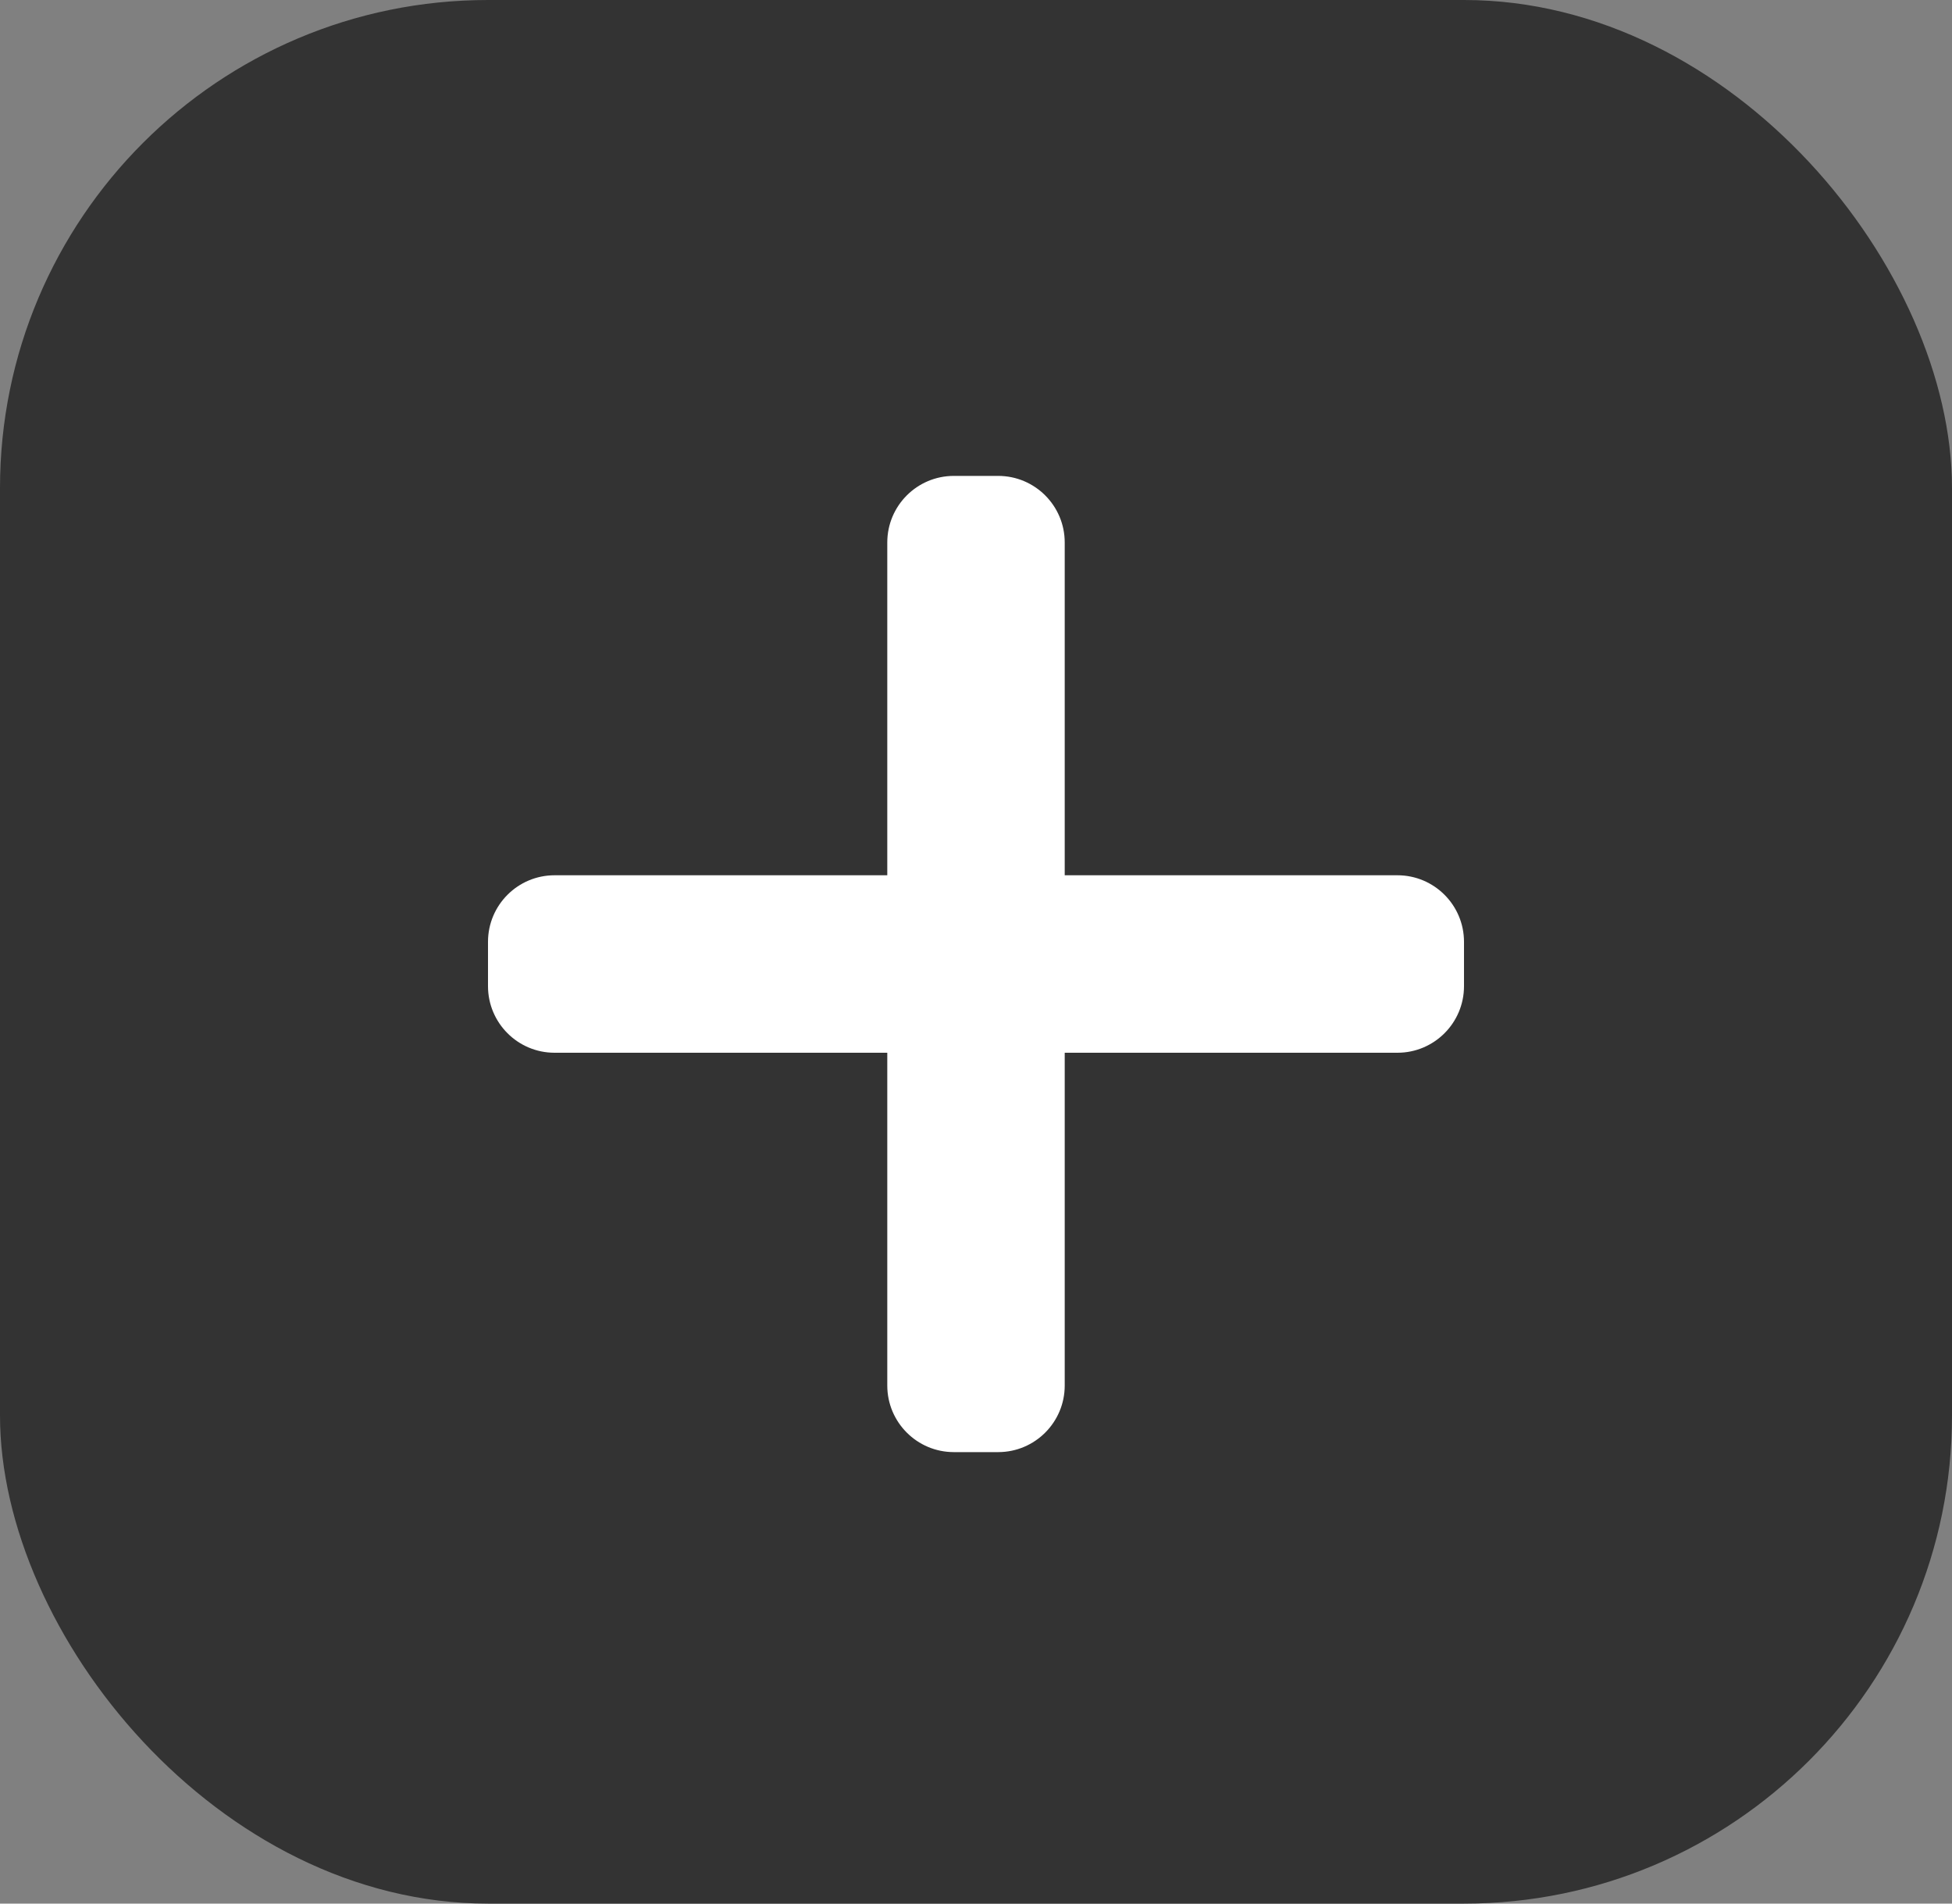 <svg width="40" height="39" viewBox="0 0 40 39" fill="none" xmlns="http://www.w3.org/2000/svg">
<rect x="0" y="0" width="40" height="39" fill="#808080" stroke="none"/>
<rect width="40" height="39" rx="10" fill="#333333"/>
<path d="M28.636 17.932H21.818V11.114C21.818 10.361 21.207 9.75 20.454 9.75H19.546C18.793 9.75 18.182 10.361 18.182 11.114V17.932H11.364C10.611 17.932 10 18.543 10 19.296V20.204C10 20.957 10.611 21.568 11.364 21.568H18.182V28.386C18.182 29.139 18.793 29.75 19.546 29.75H20.454C21.207 29.75 21.818 29.139 21.818 28.386V21.568H28.636C29.389 21.568 30 20.957 30 20.204V19.296C30 18.543 29.389 17.932 28.636 17.932Z" fill="white"/>
</svg>
